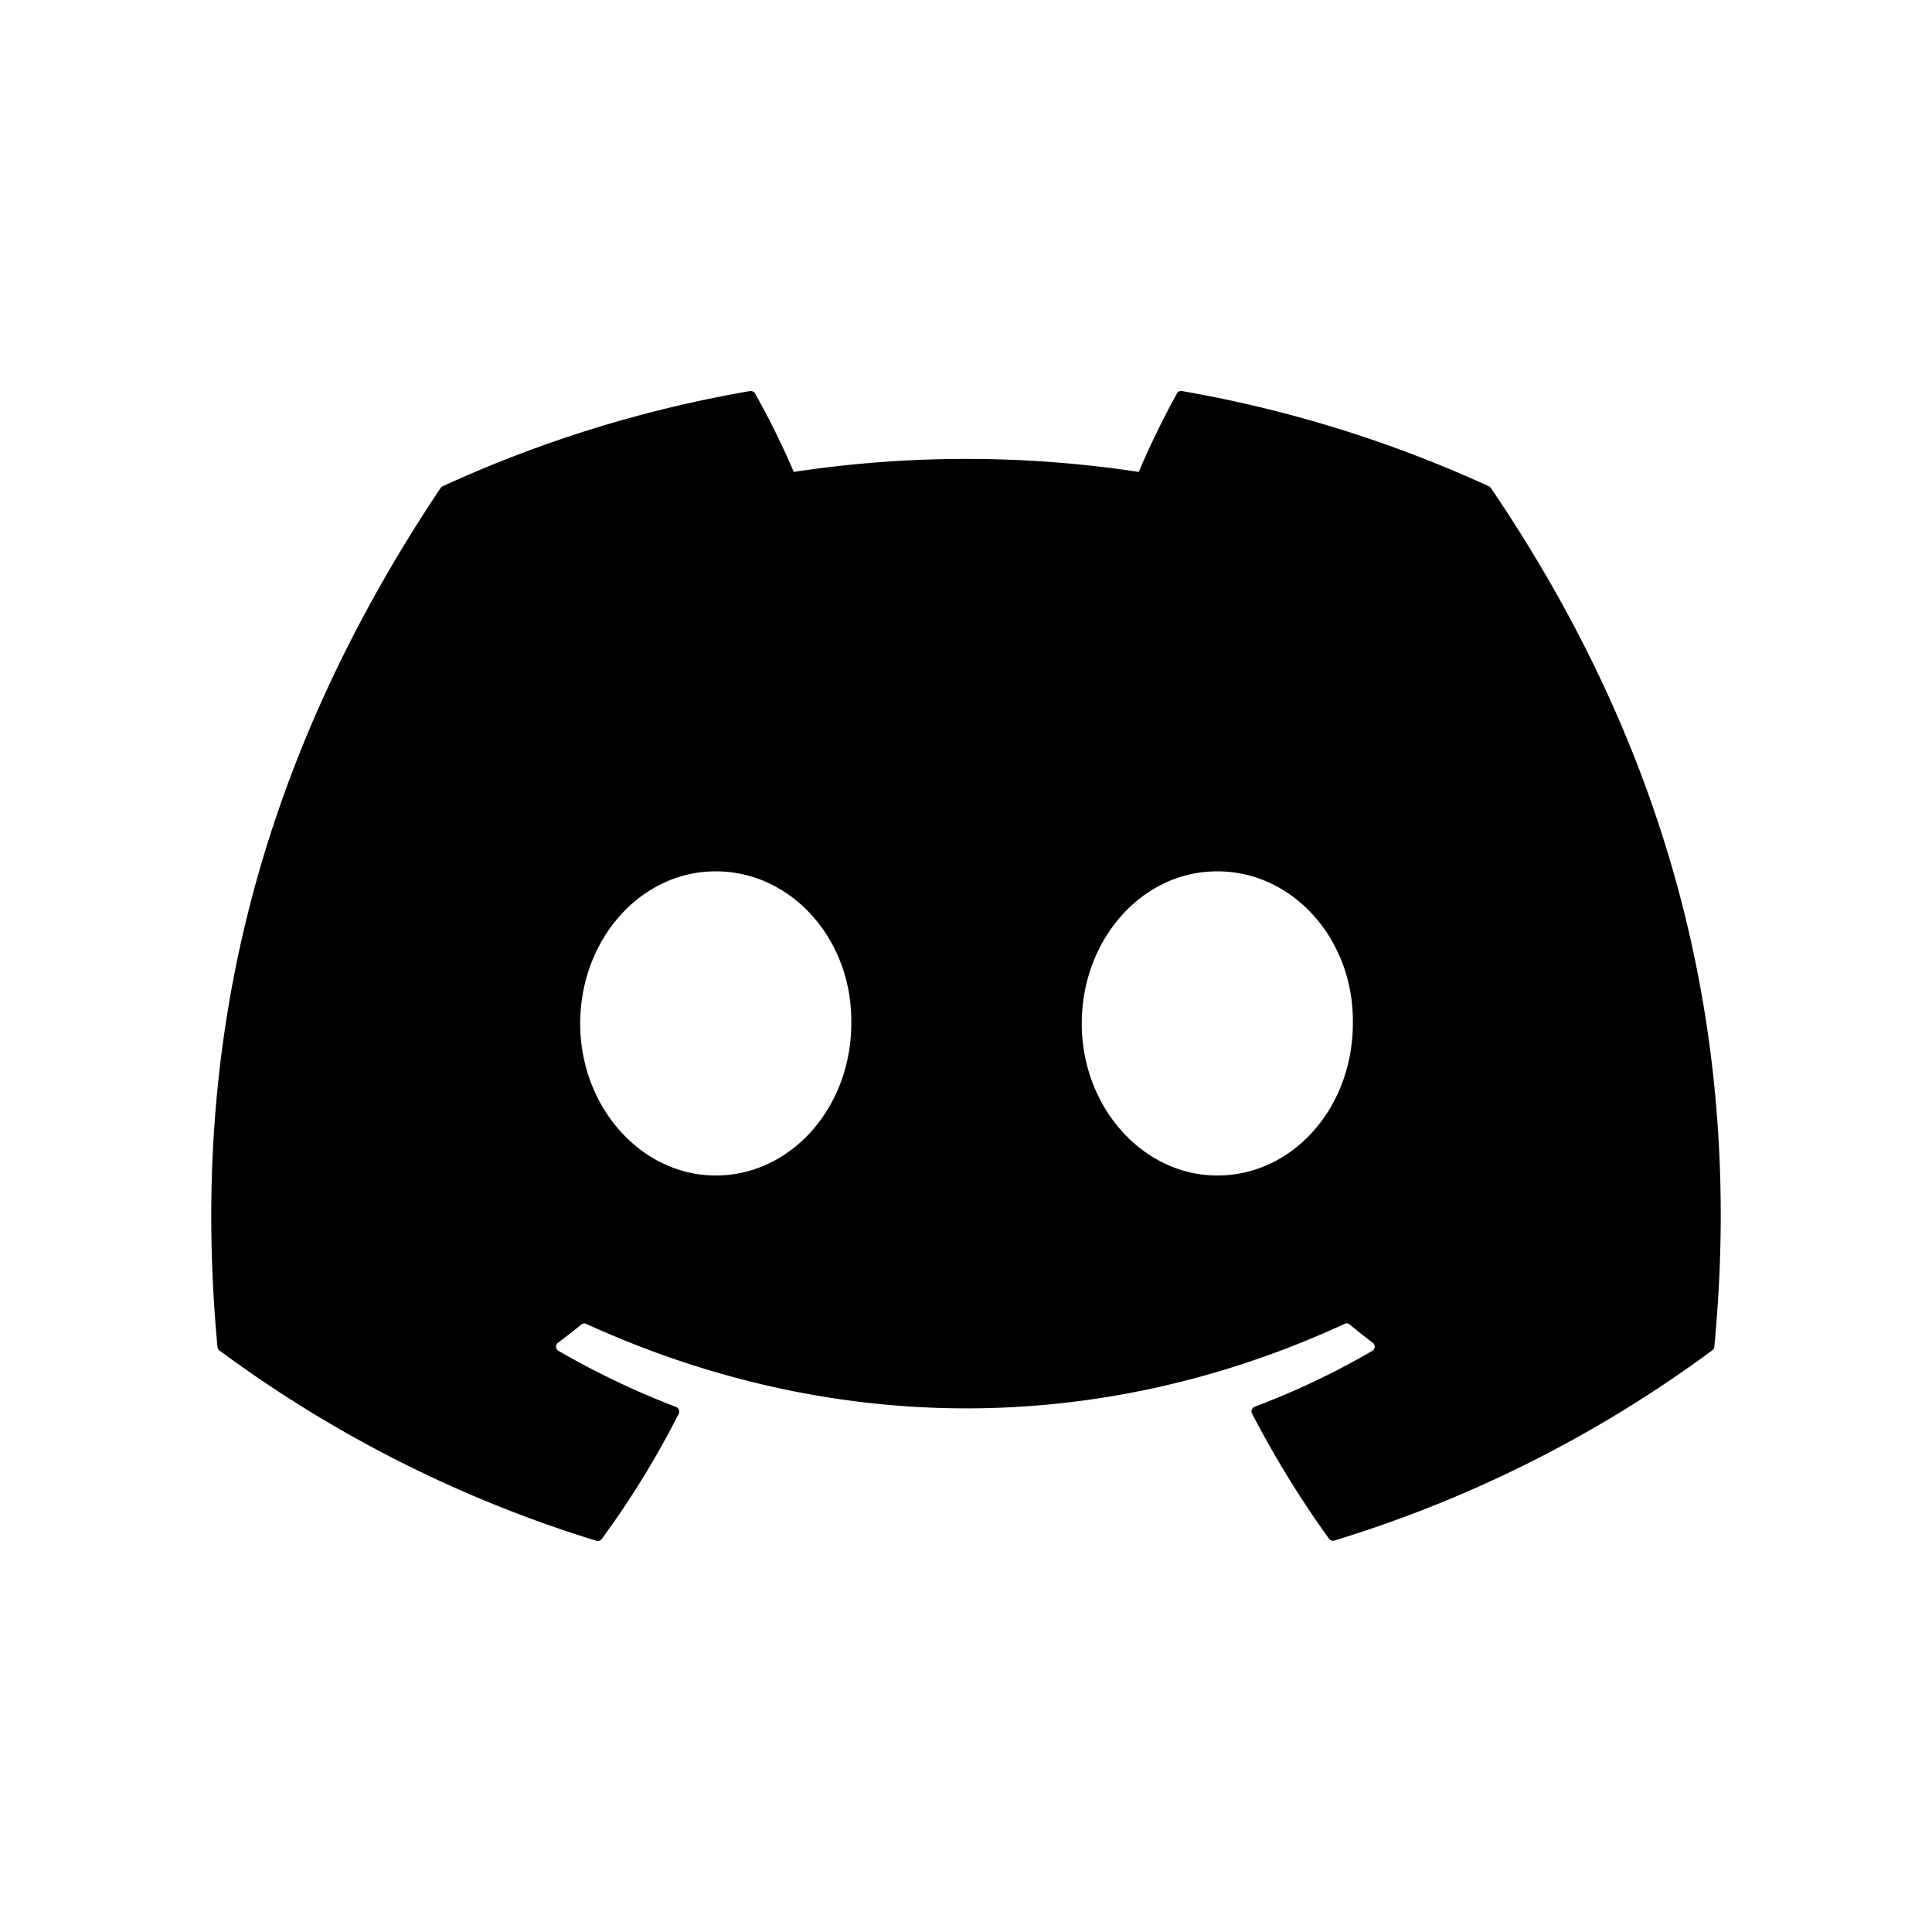 <?xml version="1.0" encoding="UTF-8" standalone="no"?>
<!-- Created with Inkscape (http://www.inkscape.org/) -->

<svg
   width="64"
   height="64"
   viewBox="0 0 64 64"
   version="1.1"
   id="svg1"
   xmlns:xlink="http://www.w3.org/1999/xlink"
   xmlns="http://www.w3.org/2000/svg"
   xmlns:svg="http://www.w3.org/2000/svg">
  <defs
     id="defs1">
    <linearGradient
       id="swatch19"
       gradientTransform="matrix(0.9,0,0,0.9,405.618,43.459)">
      <stop
         style="stop-color:#000000;stop-opacity:1;"
         offset="0"
         id="stop19" />
    </linearGradient>
    <linearGradient
       xlink:href="#swatch19"
       id="linearGradient28"
       x1="683"
       y1="32"
       x2="713"
       y2="32"
       gradientUnits="userSpaceOnUse"
       gradientTransform="matrix(1.667,0,0,1.667,-465.334,-21.333)" />
  </defs>
  <g
     id="layer1"
     transform="translate(-666)">
    <path
       d="m 715.389,16.169 a 0.128,0.128 0 0 0 -0.068,-0.06 41.249,41.249 0 0 0 -10.17,-3.155 0.153,0.153 0 0 0 -0.162,0.077 28.698,28.698 0 0 0 -1.267,2.602 38.077,38.077 0 0 0 -11.428,0 26.317,26.317 0 0 0 -1.284,-2.602 0.162,0.162 0 0 0 -0.162,-0.077 41.13,41.13 0 0 0 -10.187,3.155 0.145,0.145 0 0 0 -0.068,0.06 c -6.479,9.685 -8.257,19.123 -7.389,28.451 a 0.17,0.17 0 0 0 0.068,0.119 41.47,41.47 0 0 0 12.483,6.301 0.162,0.162 0 0 0 0.179,-0.06 29.608,29.608 0 0 0 2.551,-4.15 0.162,0.162 0 0 0 -0.085,-0.221 27.312,27.312 0 0 1 -3.903,-1.862 0.162,0.162 0 0 1 -0.017,-0.264 c 0.264,-0.196 0.527,-0.4 0.774,-0.604 a 0.153,0.153 0 0 1 0.162,-0.025 c 8.18,3.733 17.04,3.733 25.127,0 a 0.153,0.153 0 0 1 0.162,0.017 c 0.247,0.204 0.51,0.417 0.774,0.612 a 0.162,0.162 0 0 1 -0.017,0.264 25.628,25.628 0 0 1 -3.903,1.854 0.162,0.162 0 0 0 -0.085,0.221 33.256,33.256 0 0 0 2.551,4.15 0.162,0.162 0 0 0 0.179,0.06 41.325,41.325 0 0 0 12.517,-6.301 0.162,0.162 0 0 0 0.068,-0.119 C 723.824,33.839 721.035,24.477 715.389,16.17 Z m -25.679,22.771 c -2.466,0 -4.49,-2.262 -4.49,-5.034 0,-2.772 1.99,-5.042 4.49,-5.042 2.525,0 4.532,2.279 4.49,5.034 0,2.781 -1.99,5.042 -4.49,5.042 z m 16.615,0 c -2.466,0 -4.49,-2.262 -4.49,-5.034 0,-2.772 1.981,-5.042 4.49,-5.042 2.525,0 4.532,2.279 4.49,5.034 0,2.781 -1.973,5.042 -4.49,5.042 z"
       id="path1-0"
       style="fill:url(#linearGradient28);stroke-width:1" />
  </g>
</svg>
